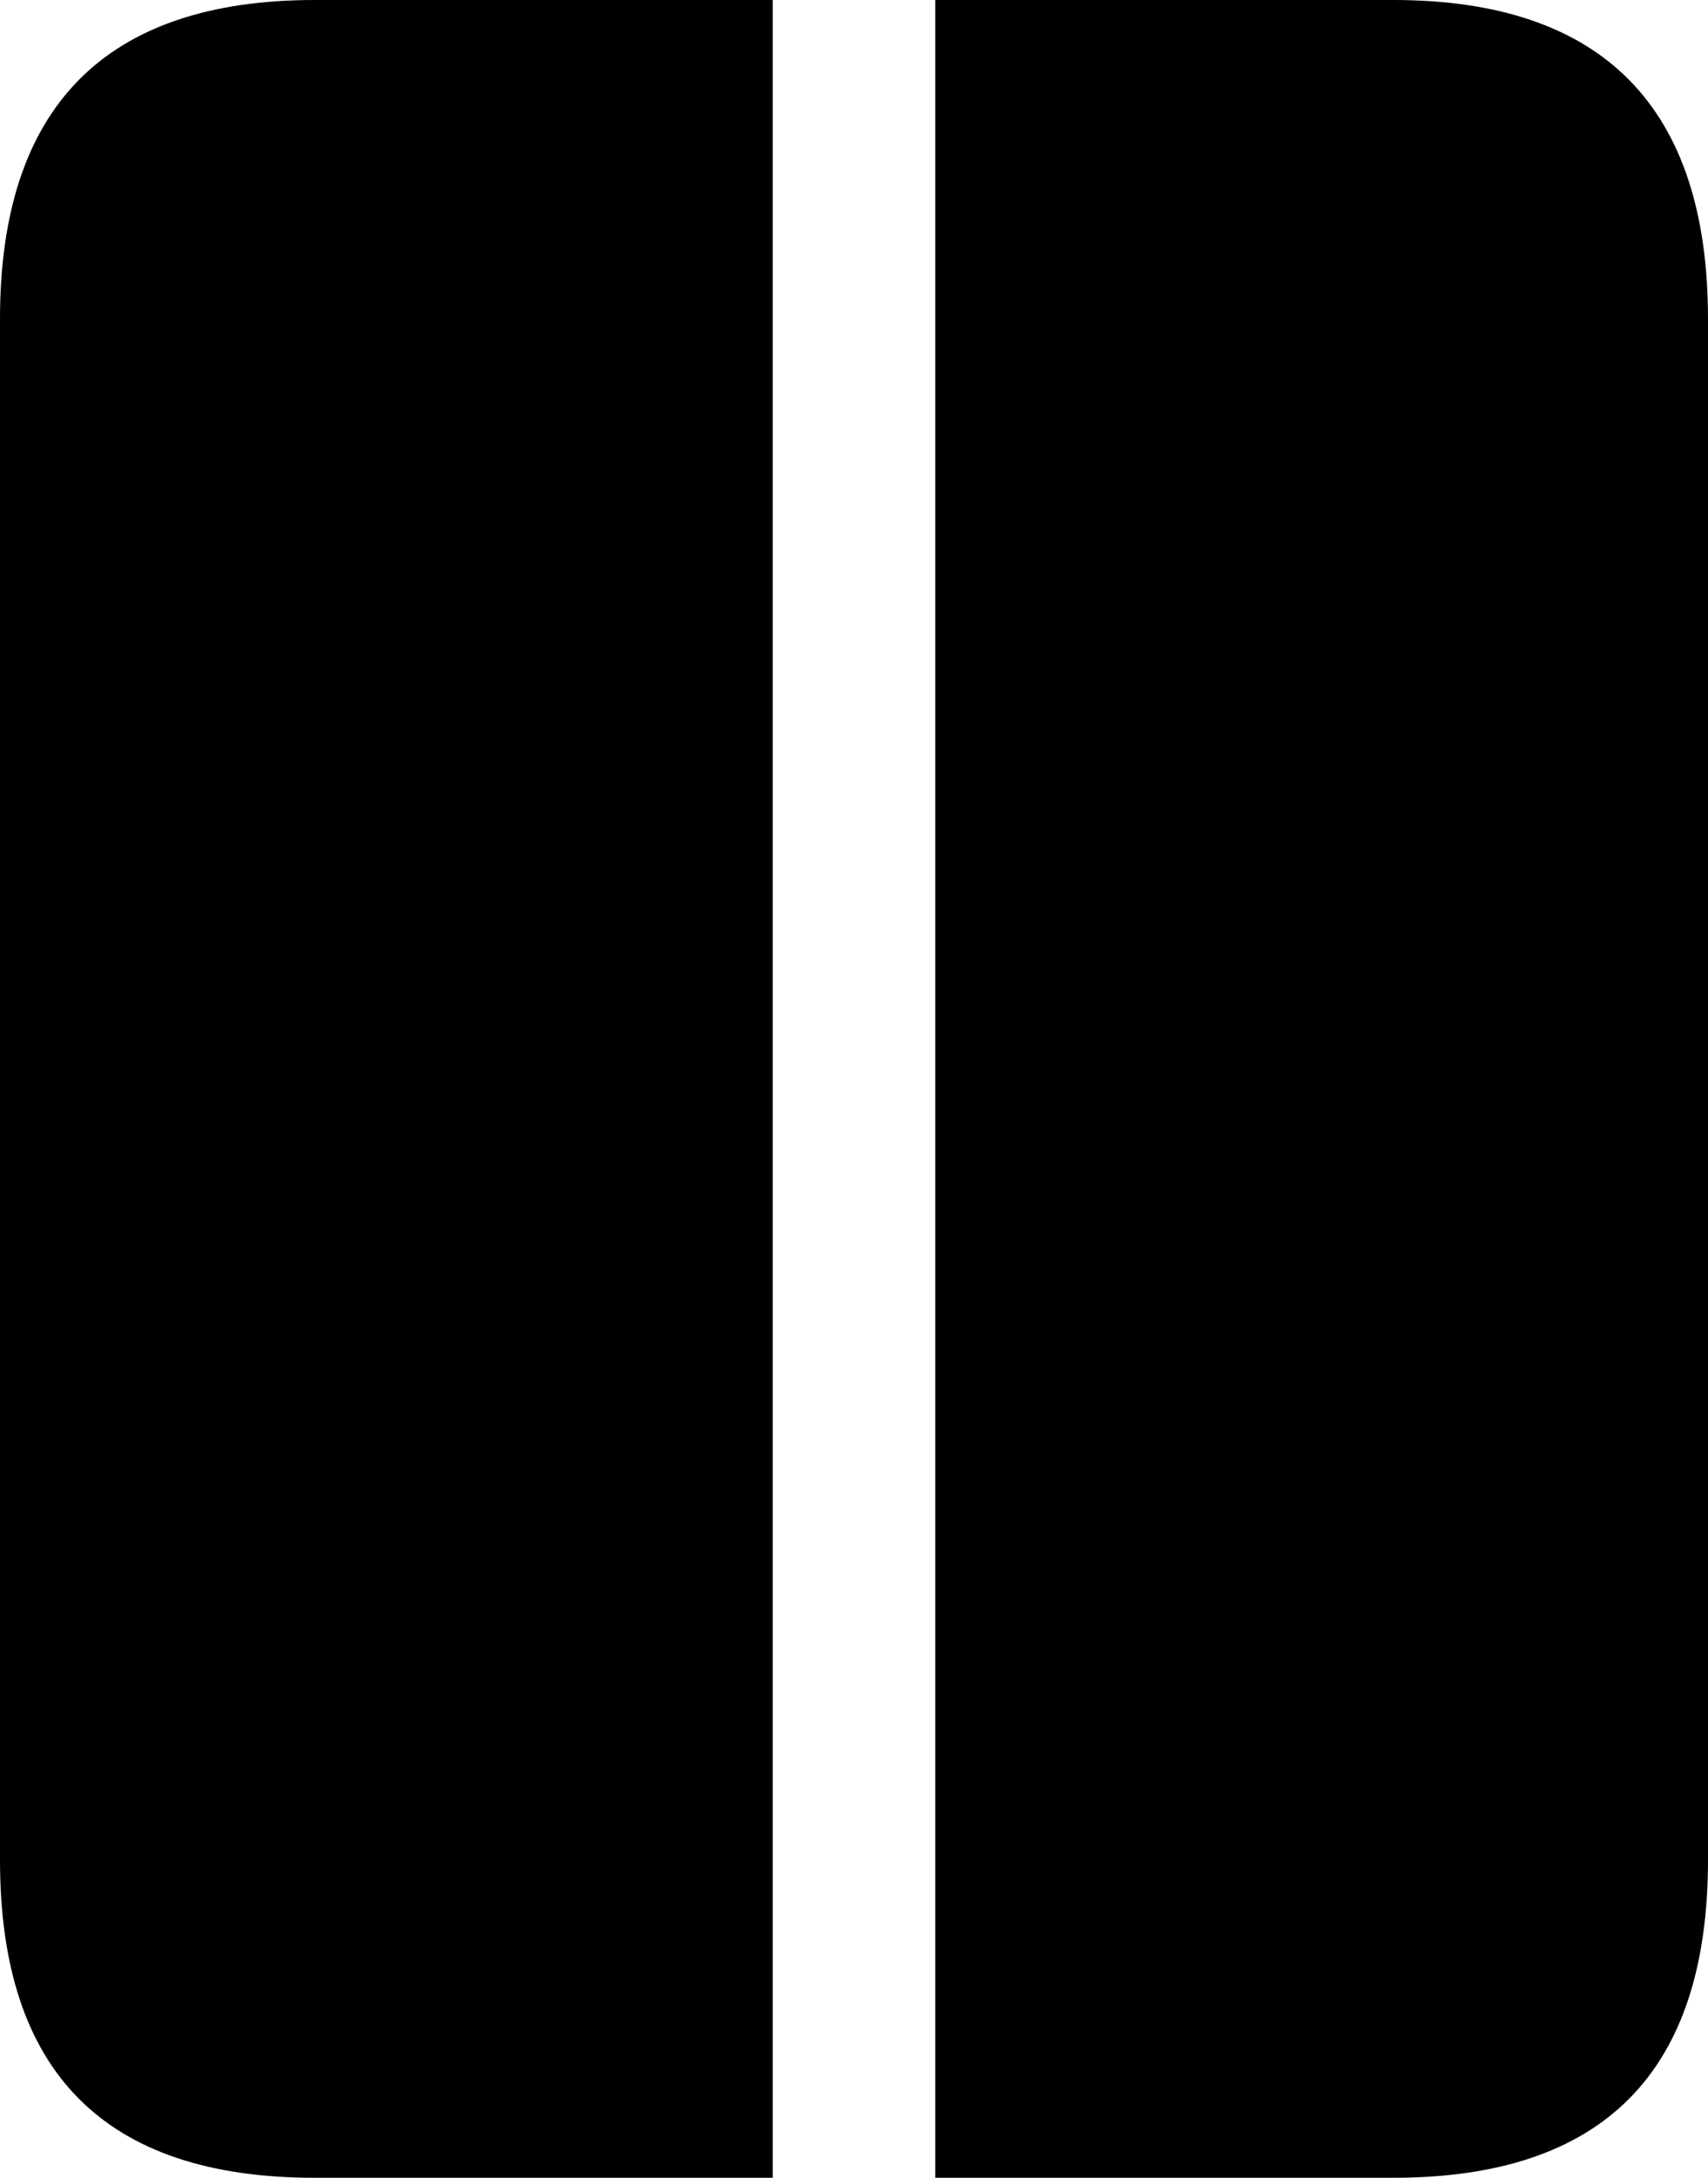 <?xml version="1.0" encoding="UTF-8" standalone="no"?>
<svg xmlns="http://www.w3.org/2000/svg"
     width="821.289" height="1046.875"
     viewBox="0 0 821.289 1046.875"
     fill="currentColor">
  <path d="M449.708 1046.877V-0.003H669.918C770.998 -0.003 821.288 51.757 821.288 153.317V894.047C821.288 996.097 770.998 1046.877 669.918 1046.877ZM-0.002 894.047V153.317C-0.002 51.757 50.288 -0.003 151.368 -0.003H371.578V1046.877H151.368C50.288 1046.877 -0.002 996.097 -0.002 894.047Z"/>
</svg>